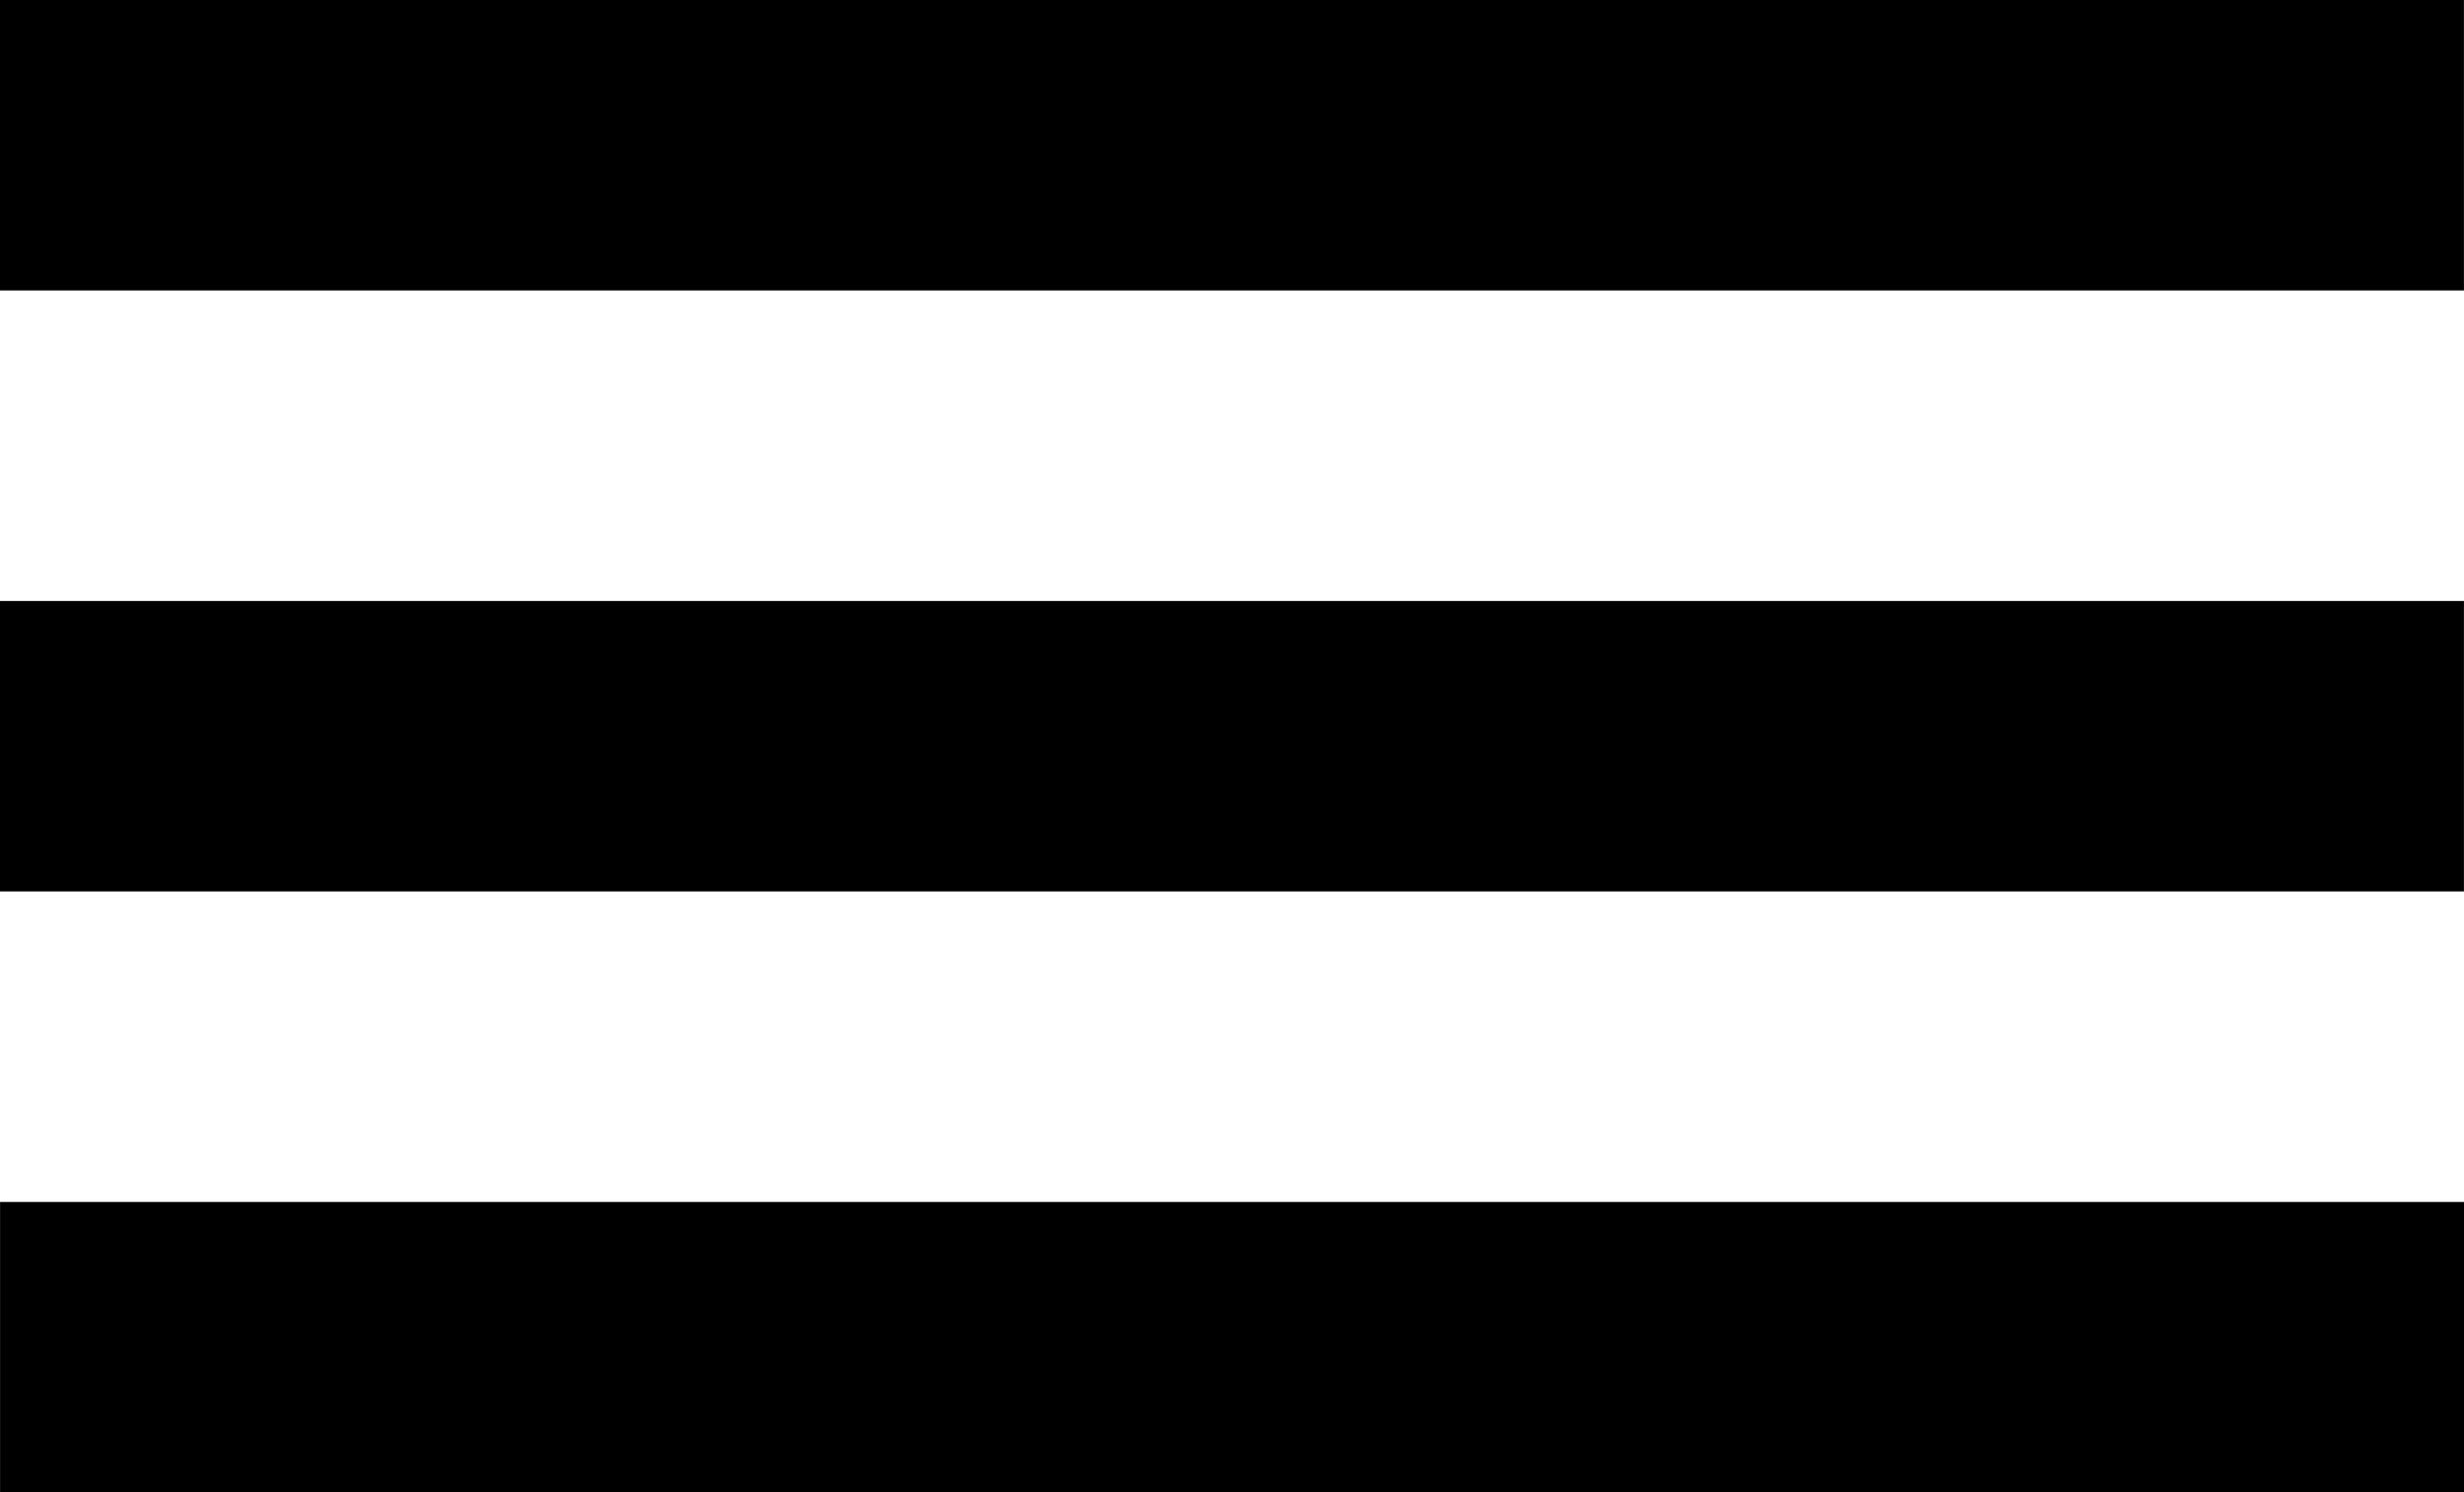 <?xml version="1.0" encoding="utf-8"?>
<!-- Generator: Adobe Illustrator 16.0.0, SVG Export Plug-In . SVG Version: 6.00 Build 0)  -->
<!DOCTYPE svg PUBLIC "-//W3C//DTD SVG 1.1//EN" "http://www.w3.org/Graphics/SVG/1.1/DTD/svg11.dtd">
<svg version="1.1" id="Layer_1" xmlns="http://www.w3.org/2000/svg" xmlns:xlink="http://www.w3.org/1999/xlink" x="0px" y="0px"
	 width="40.994px" height="24.833px" viewBox="0 0 40.994 24.833" enable-background="new 0 0 40.994 24.833" xml:space="preserve">
<g>
	<rect width="40.993" height="4.833"/>
	<rect y="10" width="40.993" height="4.833"/>
	<rect x="0.001" y="20" width="40.993" height="4.833"/>
</g>
</svg>
